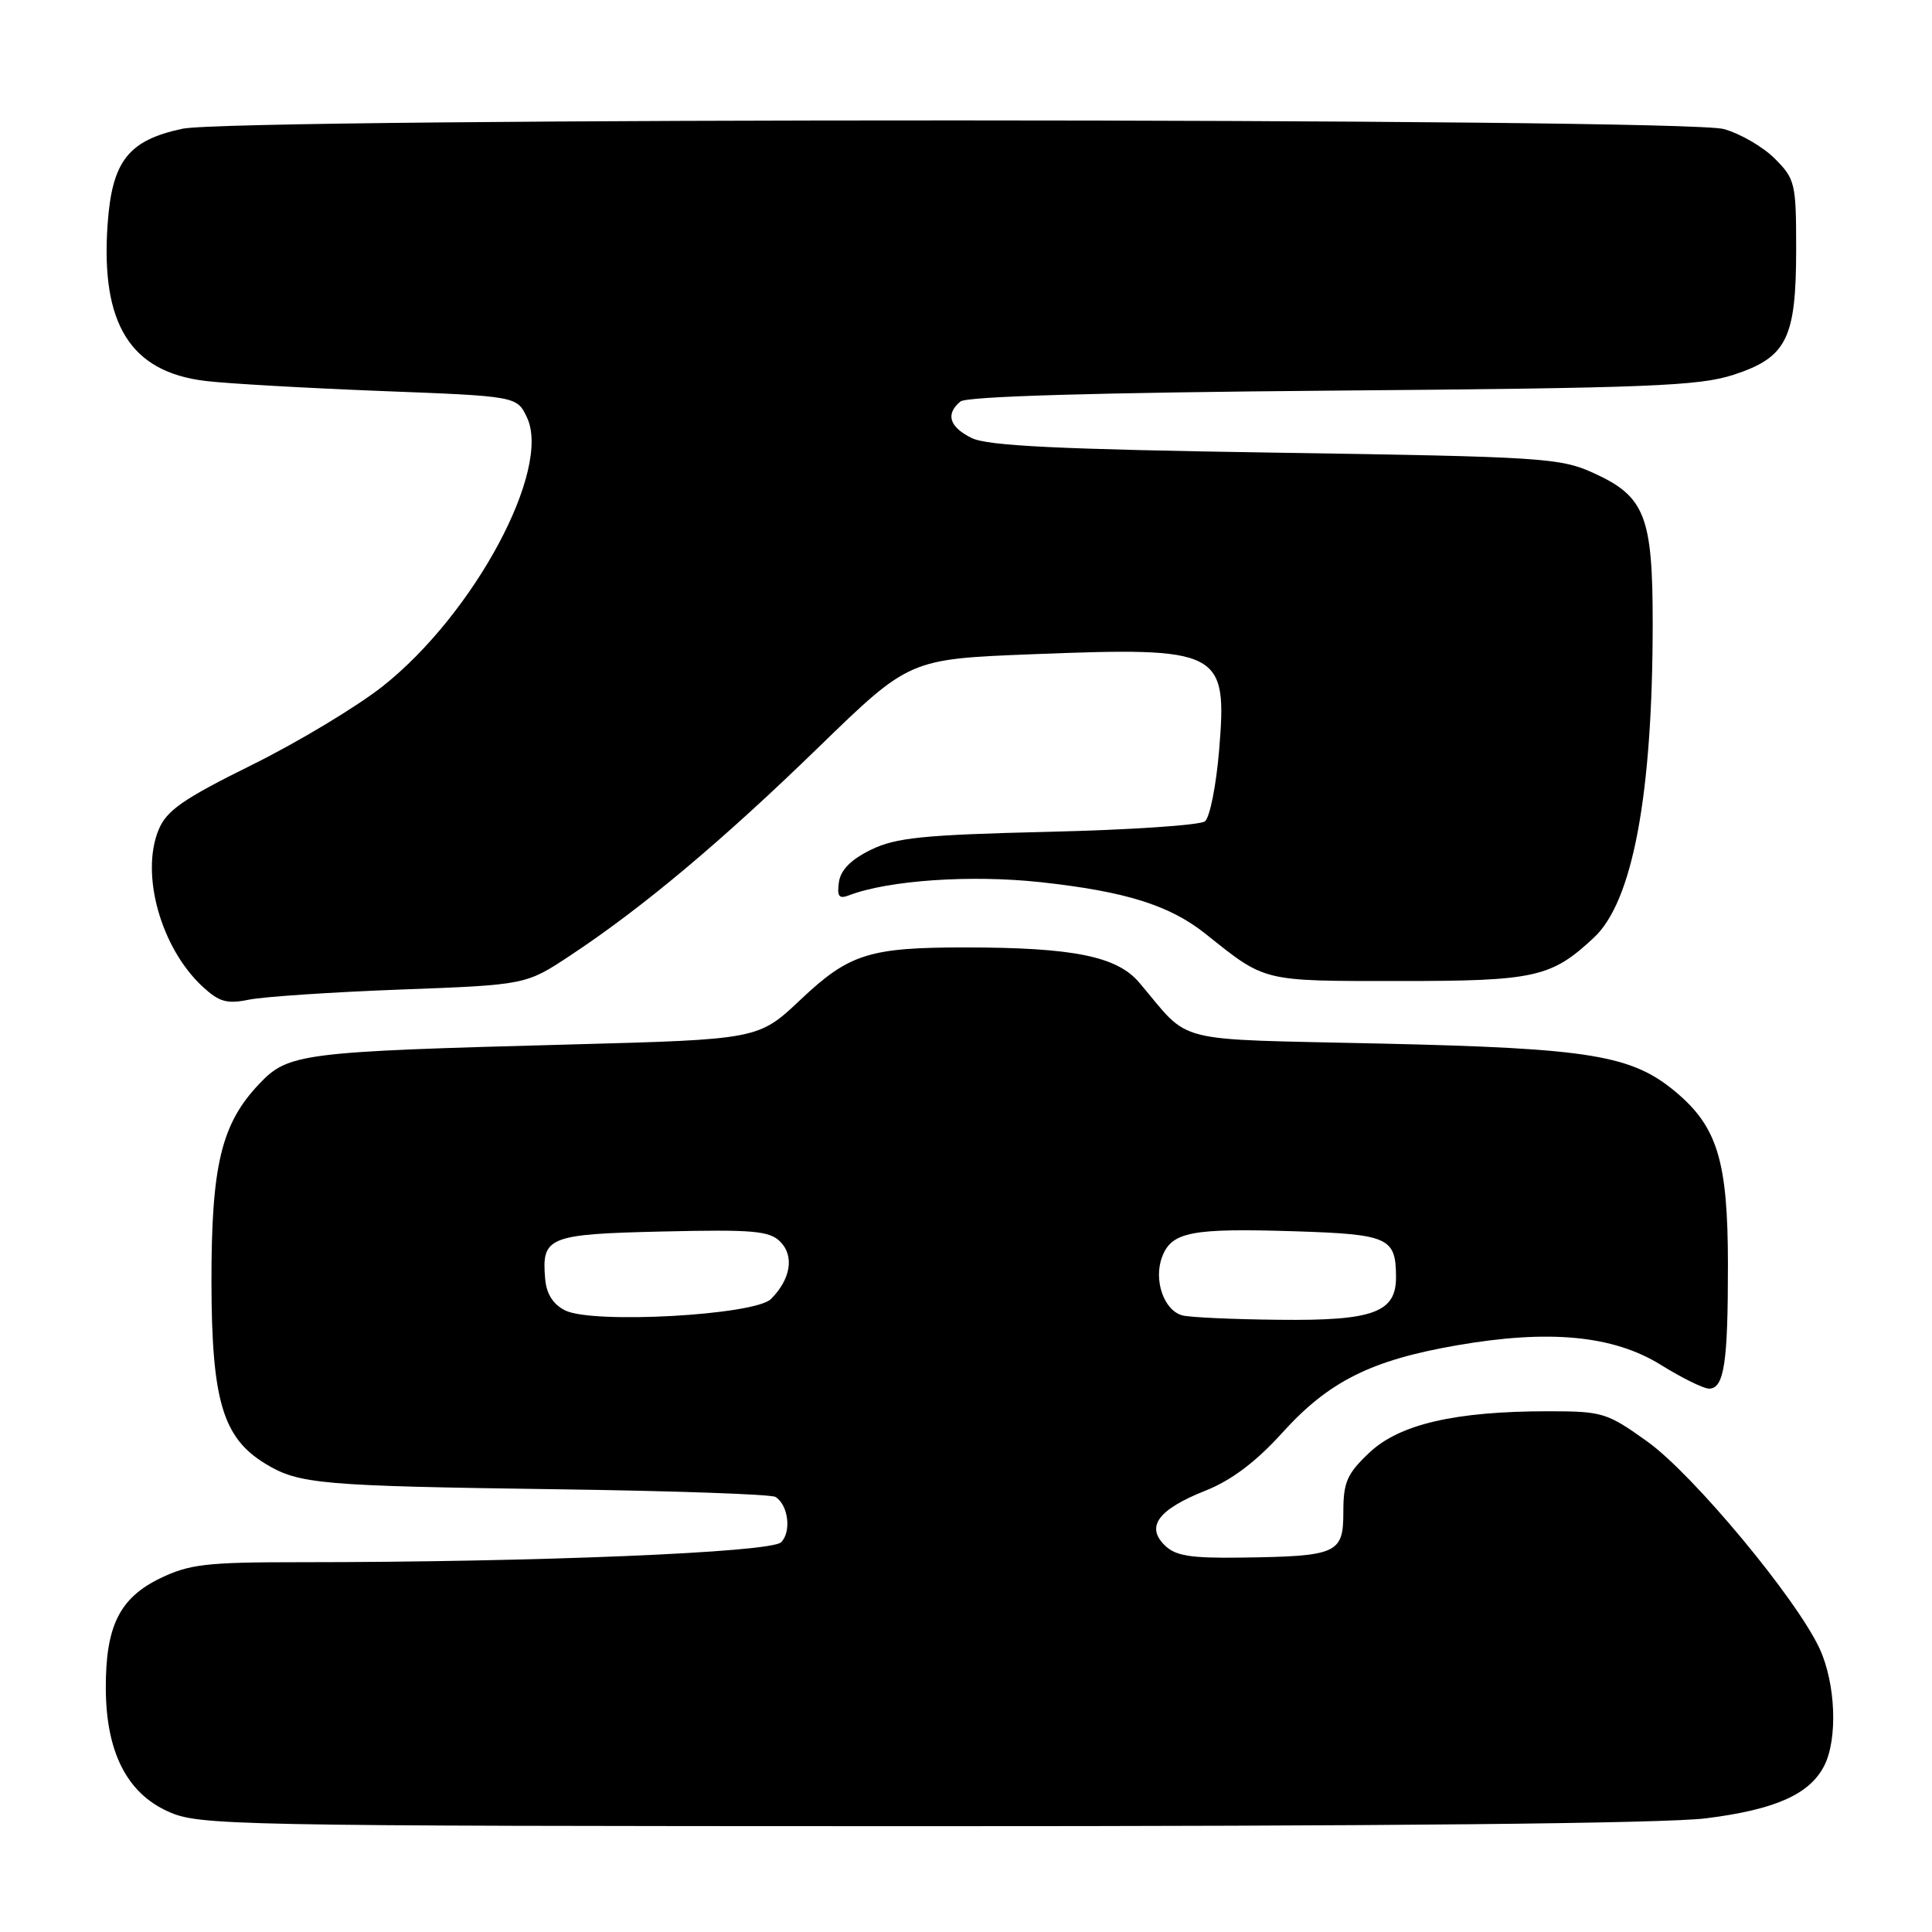 <?xml version="1.0" encoding="UTF-8" standalone="no"?>
<!DOCTYPE svg PUBLIC "-//W3C//DTD SVG 1.1//EN" "http://www.w3.org/Graphics/SVG/1.1/DTD/svg11.dtd" >
<svg xmlns="http://www.w3.org/2000/svg" xmlns:xlink="http://www.w3.org/1999/xlink" version="1.1" viewBox="0 0 256 256">
 <g >
 <path fill="currentColor"
d=" M 226.03 240.94 C 235.23 239.79 239.81 237.75 241.73 233.95 C 243.52 230.41 243.24 223.12 241.13 218.50 C 238.12 211.92 224.37 195.37 218.29 191.02 C 212.93 187.18 212.33 187.00 205.17 187.00 C 192.83 187.00 185.46 188.70 181.45 192.48 C 178.49 195.28 178.00 196.38 178.00 200.35 C 178.00 205.87 177.22 206.22 164.41 206.39 C 157.67 206.48 155.73 206.16 154.30 204.73 C 151.81 202.24 153.50 200.00 159.75 197.51 C 163.19 196.14 166.42 193.70 169.90 189.86 C 176.05 183.05 181.66 180.24 193.00 178.27 C 205.29 176.13 213.78 176.94 220.10 180.87 C 222.87 182.59 225.73 184.00 226.45 184.00 C 228.46 184.00 228.97 180.61 228.96 167.50 C 228.95 153.90 227.58 149.35 222.09 144.73 C 216.24 139.81 210.81 138.91 183.05 138.28 C 154.70 137.63 157.97 138.45 150.95 130.19 C 148.00 126.72 142.23 125.55 128.00 125.54 C 115.20 125.53 112.52 126.37 106.10 132.44 C 100.50 137.73 100.50 137.73 75.50 138.40 C 39.92 139.35 38.20 139.56 34.36 143.61 C 29.32 148.90 28.00 154.42 28.02 169.93 C 28.05 185.56 29.52 190.52 35.16 193.95 C 39.62 196.66 42.38 196.90 74.12 197.34 C 89.32 197.55 102.20 198.00 102.75 198.35 C 104.45 199.40 104.90 202.96 103.50 204.36 C 102.15 205.71 71.04 207.00 39.65 207.00 C 27.36 207.00 25.08 207.26 21.21 209.14 C 15.84 211.74 13.99 215.49 14.02 223.72 C 14.05 232.10 16.79 237.55 22.22 240.01 C 26.36 241.89 29.57 241.96 122.03 241.98 C 183.38 241.99 220.58 241.62 226.03 240.94 Z  M 53.09 131.12 C 69.69 130.50 69.69 130.50 75.59 126.59 C 85.16 120.26 95.70 111.42 108.50 98.98 C 120.50 87.33 120.50 87.33 136.76 86.69 C 161.82 85.71 162.64 86.13 161.54 99.41 C 161.15 104.08 160.31 108.32 159.66 108.83 C 159.02 109.34 149.68 109.97 138.90 110.22 C 122.29 110.62 118.70 110.99 115.40 112.60 C 112.76 113.89 111.39 115.27 111.16 116.89 C 110.89 118.79 111.17 119.15 112.51 118.63 C 117.71 116.64 128.64 115.89 137.86 116.89 C 149.16 118.12 155.00 119.95 159.78 123.77 C 167.74 130.13 167.17 129.99 185.30 129.99 C 203.39 130.00 205.57 129.52 211.22 124.22 C 216.33 119.45 218.98 105.32 218.99 82.70 C 219.00 68.40 217.98 65.79 211.18 62.69 C 206.75 60.67 204.51 60.52 169.00 59.98 C 140.30 59.54 130.85 59.08 128.75 58.04 C 125.78 56.57 125.26 54.86 127.26 53.20 C 128.08 52.52 145.19 52.02 176.51 51.76 C 218.51 51.42 225.15 51.15 229.74 49.65 C 236.77 47.34 238.00 44.86 238.00 32.97 C 238.00 24.29 237.86 23.71 235.17 21.02 C 233.62 19.46 230.58 17.70 228.42 17.10 C 223.04 15.60 31.13 15.56 24.17 17.06 C 17.00 18.59 14.85 21.34 14.26 29.70 C 13.32 42.95 17.28 49.29 27.24 50.48 C 30.13 50.83 40.60 51.42 50.49 51.81 C 68.48 52.50 68.48 52.50 69.82 55.30 C 73.11 62.18 62.85 81.31 50.73 90.92 C 47.30 93.63 39.51 98.32 33.41 101.34 C 24.27 105.86 22.08 107.38 21.02 109.94 C 18.58 115.84 21.32 125.61 26.84 130.73 C 29.05 132.77 30.07 133.06 32.99 132.46 C 34.92 132.07 43.97 131.46 53.09 131.12 Z  M 74.89 173.64 C 73.30 172.85 72.41 171.46 72.24 169.48 C 71.75 163.88 72.61 163.53 87.82 163.18 C 99.77 162.90 101.95 163.09 103.39 164.53 C 105.28 166.42 104.77 169.53 102.15 172.13 C 99.99 174.27 78.56 175.46 74.89 173.64 Z  M 156.69 174.30 C 154.22 173.66 152.82 169.61 153.99 166.53 C 155.25 163.22 157.88 162.72 171.54 163.15 C 184.00 163.55 184.96 163.98 184.98 169.19 C 185.01 173.90 181.99 175.02 169.53 174.88 C 163.46 174.82 157.69 174.56 156.69 174.30 Z "/>
</g>
</svg>